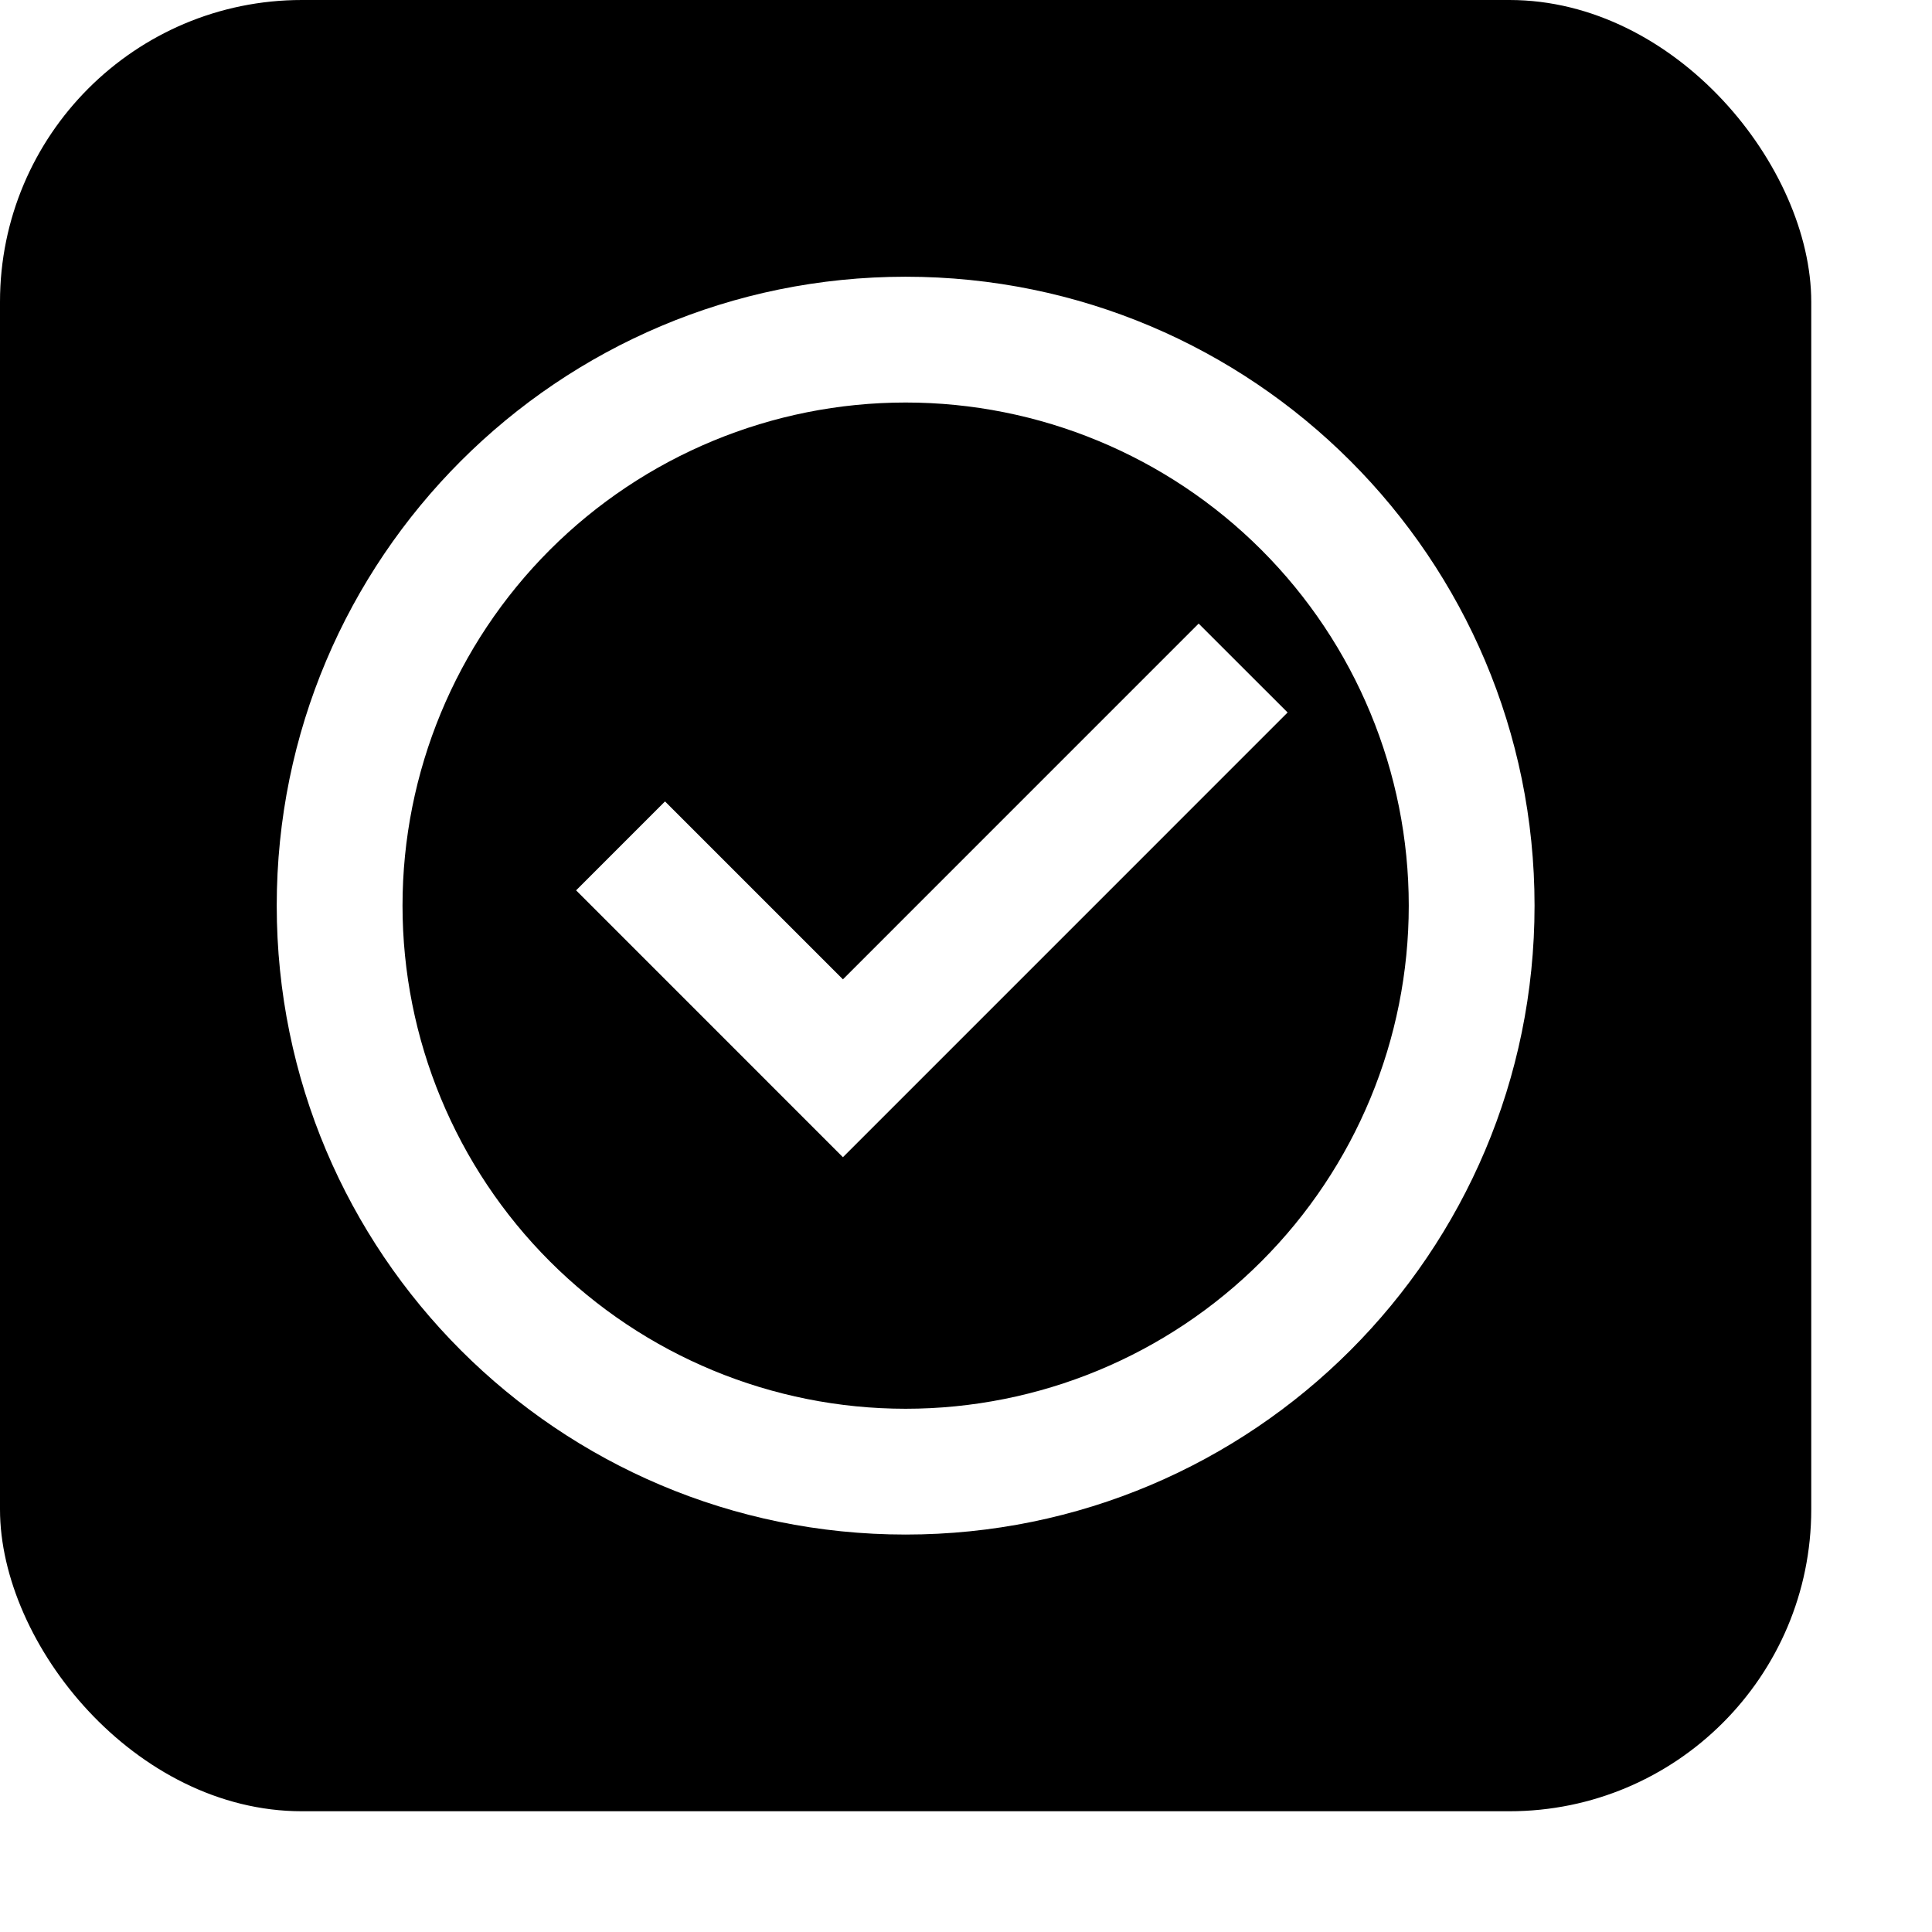 <svg width="64" height="64" viewBox="0 0 64 64" fill="none" xmlns="http://www.w3.org/2000/svg">
<rect x="4.5" y="4.5" width="59" height="59" rx="9.5" fill="url(#paint0_linear)" stroke="url(#paint1_linear)"/>
<rect width="60" height="60" rx="10" fill="black"/>
<path d="M30 50.834C18.494 50.834 9.167 41.507 9.167 30C9.167 18.494 18.494 9.167 30 9.167C41.507 9.167 50.834 18.494 50.834 30C50.834 41.507 41.507 50.834 30 50.834ZM30 46.667C34.421 46.667 38.66 44.911 41.785 41.785C44.911 38.66 46.667 34.421 46.667 30C46.667 25.58 44.911 21.341 41.785 18.215C38.66 15.09 34.421 13.334 30 13.334C25.58 13.334 21.341 15.09 18.215 18.215C15.09 21.341 13.334 25.58 13.334 30C13.334 34.421 15.09 38.66 18.215 41.785C21.341 44.911 25.58 46.667 30 46.667V46.667ZM27.923 38.334L19.084 29.494L22.029 26.548L27.923 32.442L39.707 20.657L42.654 23.602L27.923 38.334Z" fill="white"/>
<defs>
<lineargradient id="paint0_linear" x1="5.781" y1="9.25" x2="55.272" y2="11.018" gradientUnits="userSpaceOnUse">
<stop stop-color="#ED935B"/>
<stop offset="1" stop-color="#FFD631"/>
</lineargradient>
<lineargradient id="paint1_linear" x1="5.781" y1="9.25" x2="55.272" y2="11.018" gradientUnits="userSpaceOnUse">
<stop stop-color="#ED935B"/>
<stop offset="1" stop-color="#FFD631"/>
</lineargradient>
</defs>
</svg>
